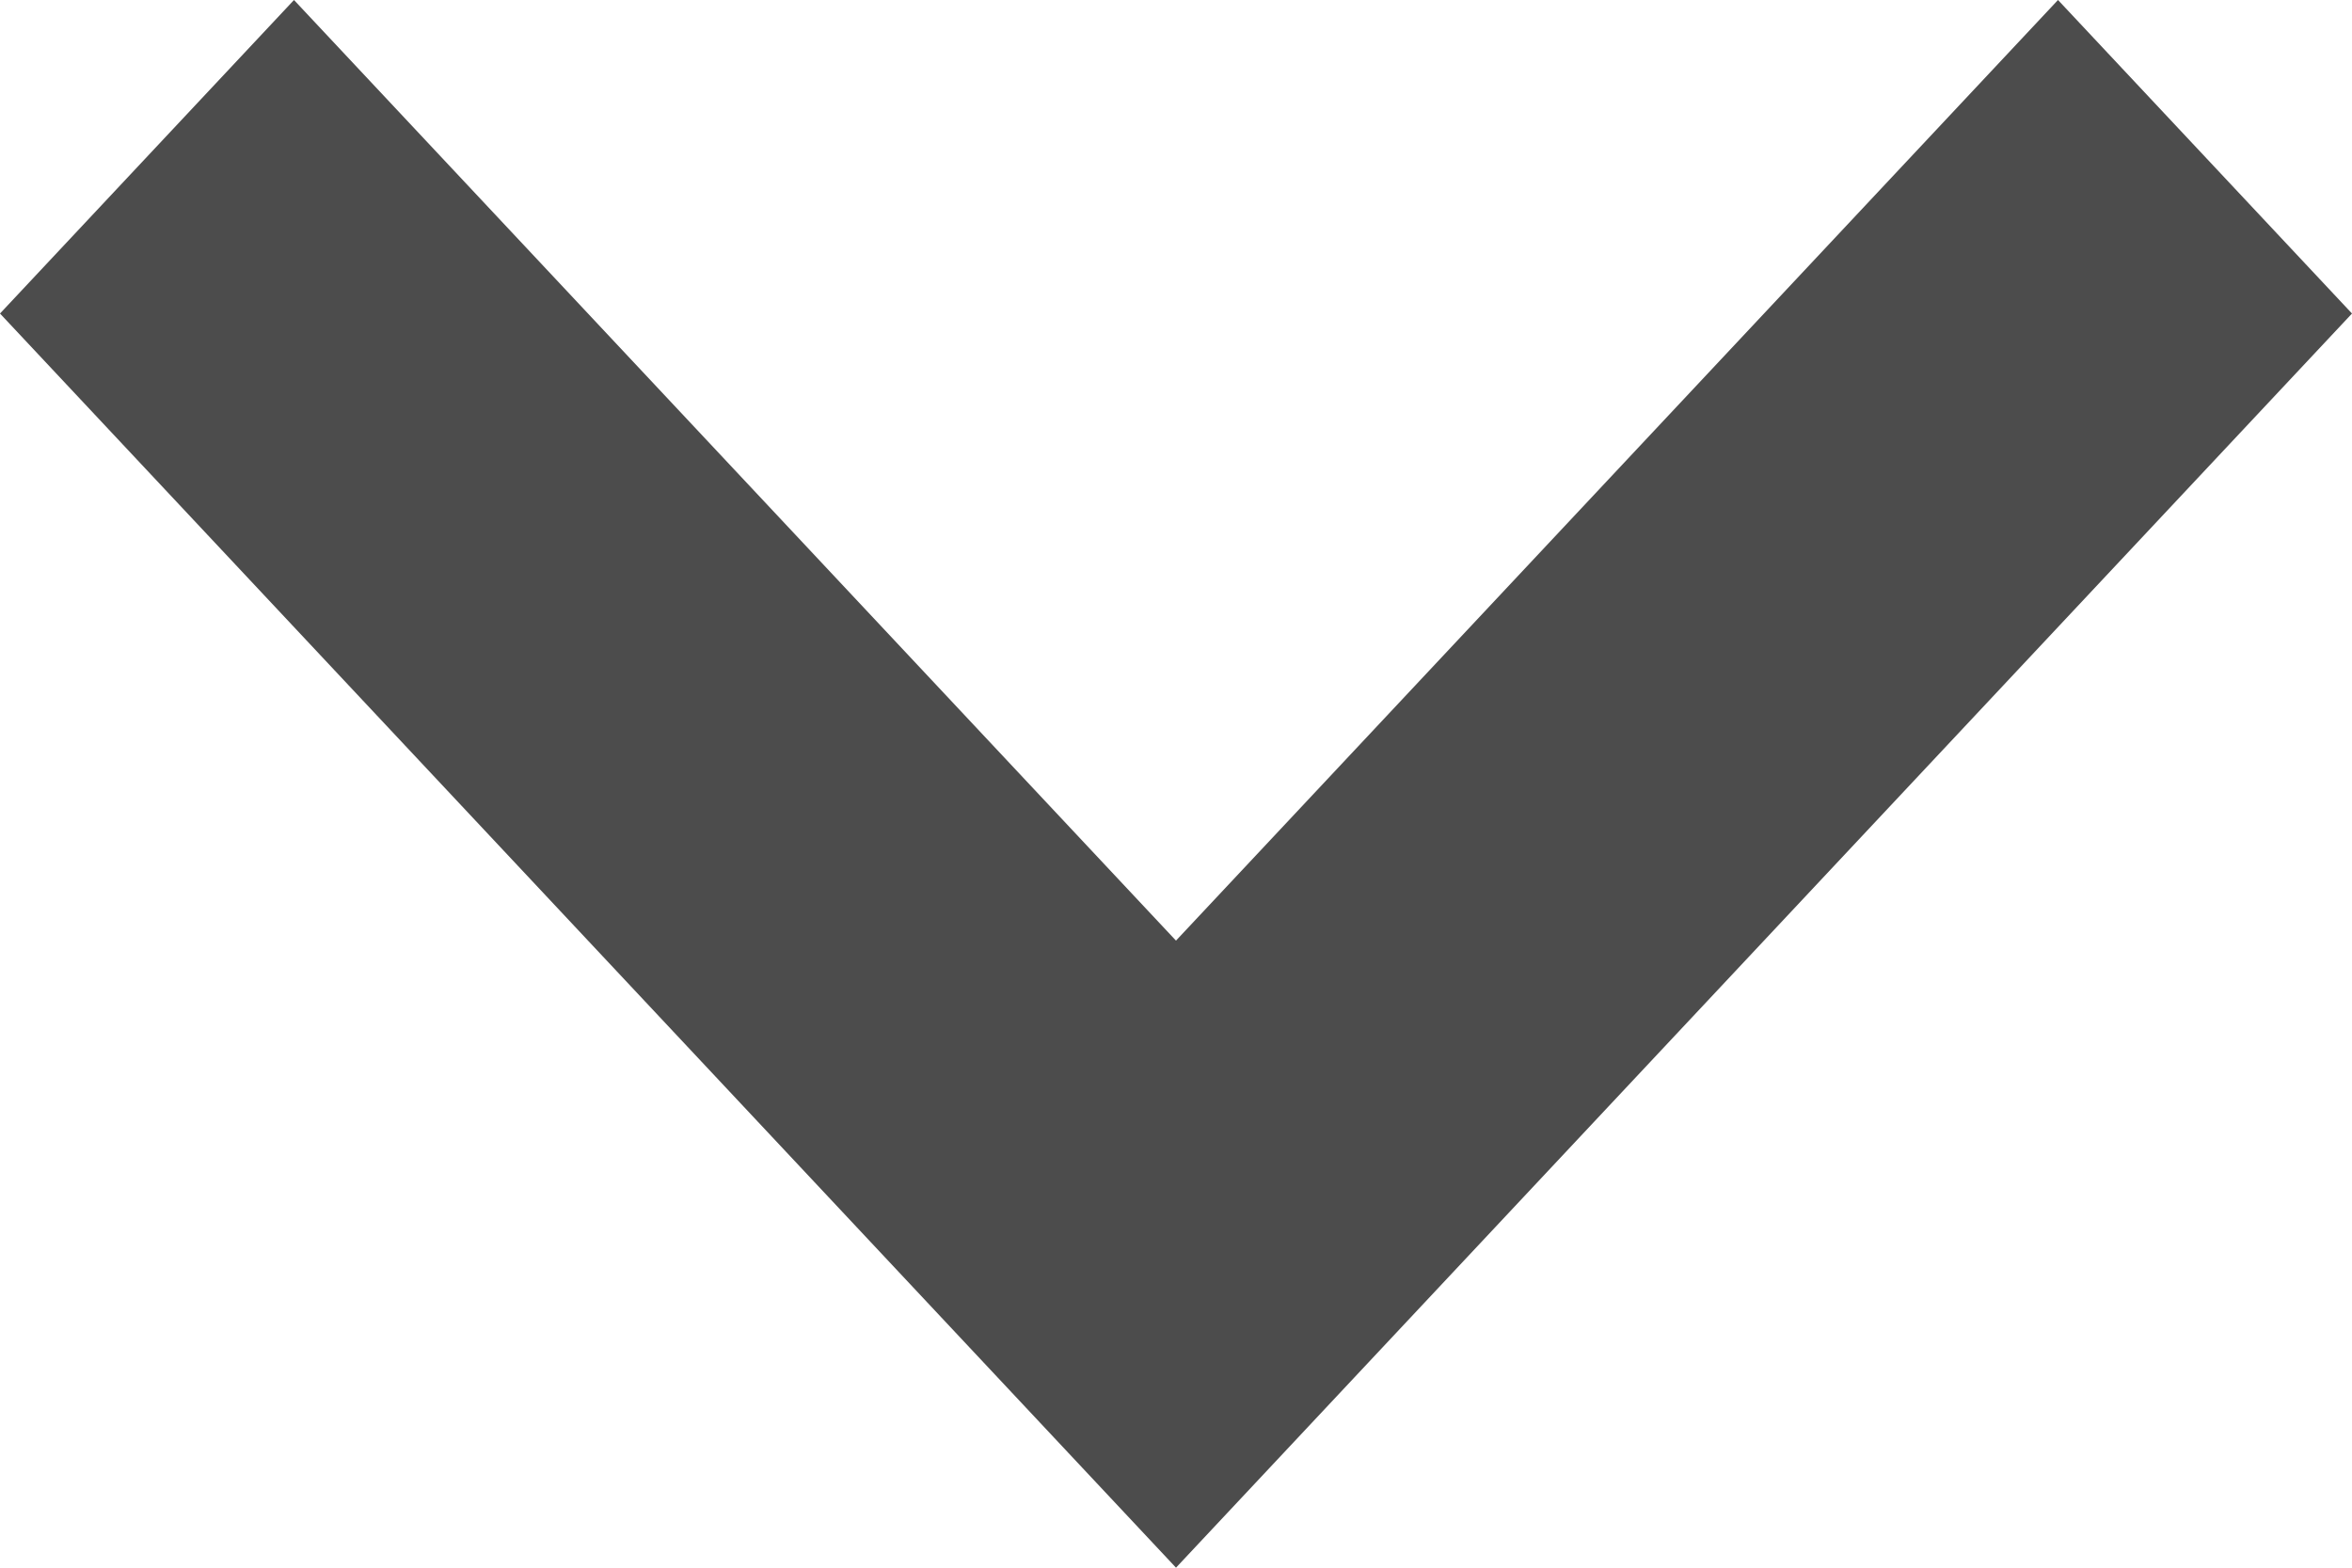 <svg width="15" height="10" fill="none" xmlns="http://www.w3.org/2000/svg"><path fill-rule="evenodd" clip-rule="evenodd" d="M7.5 6L1.875 0 0 2l7.5 8L15 2l-1.875-2L7.5 6z" fill="#000" fill-opacity=".7"/></svg>